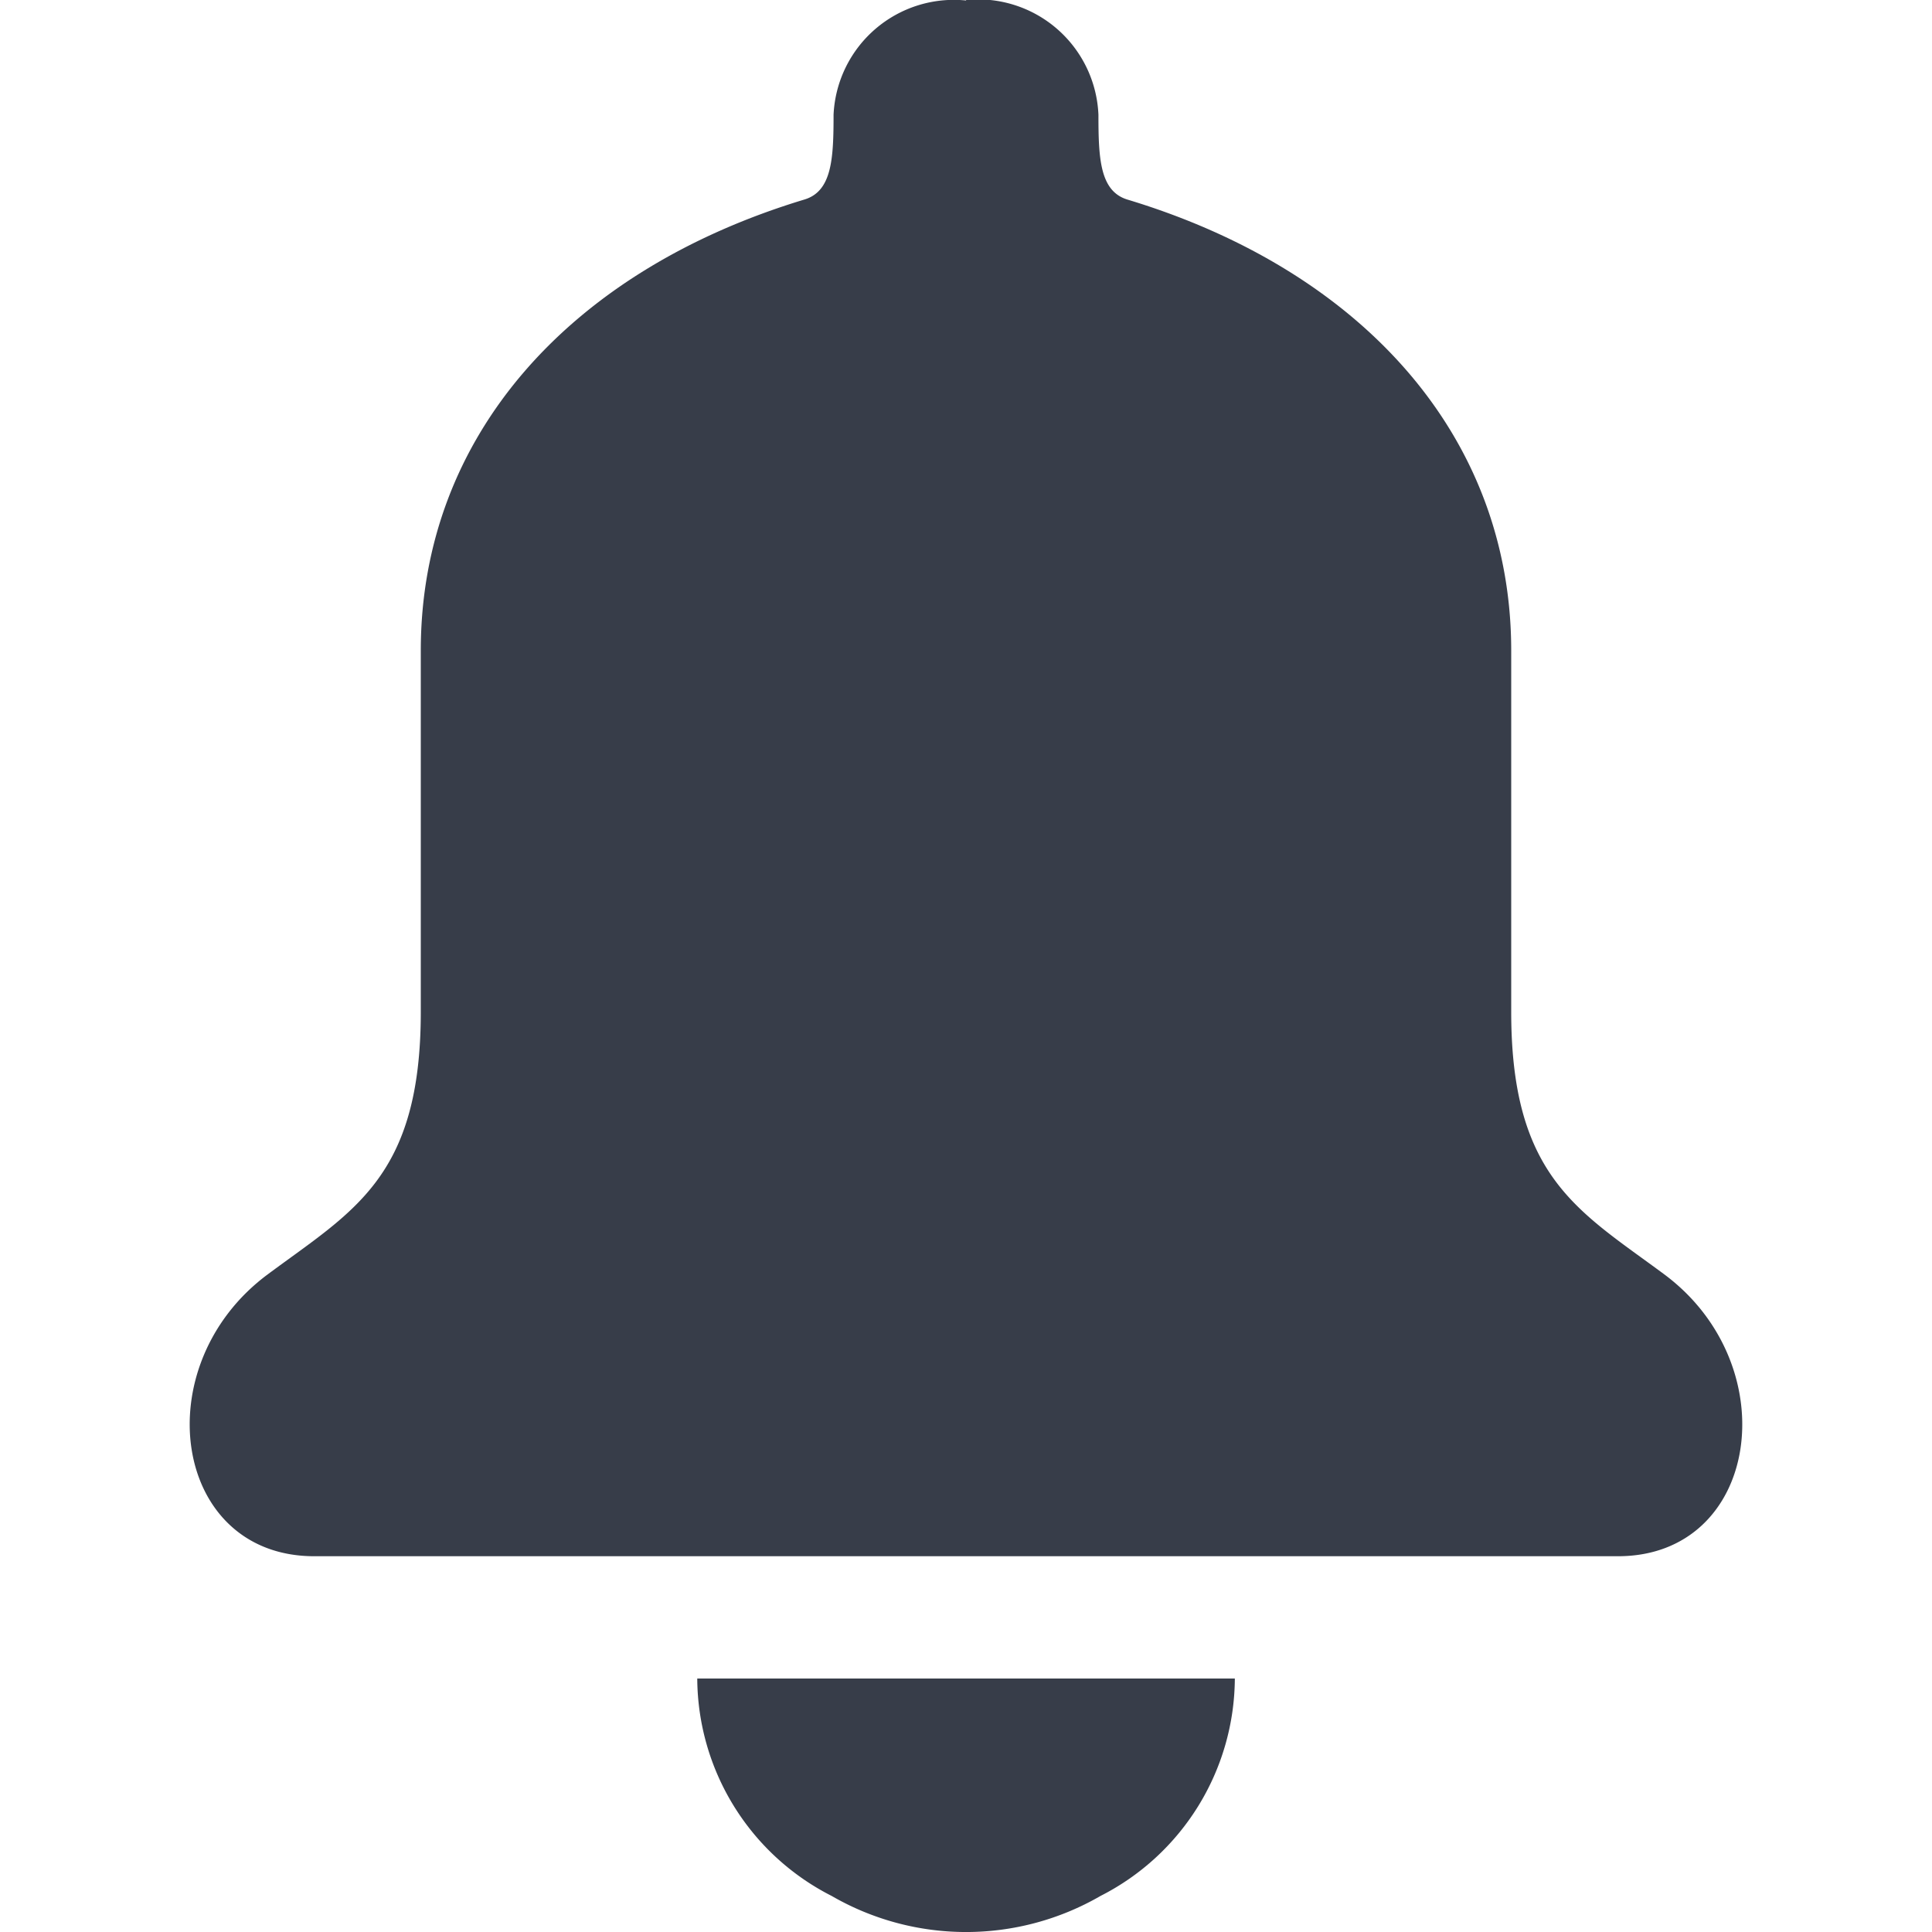 <svg xmlns="http://www.w3.org/2000/svg" xmlns:xlink="http://www.w3.org/1999/xlink" width="20" height="20" viewBox="0 0 20 20">
  <defs>
    <clipPath id="clip-path">
      <rect id="home" width="20" height="20" transform="translate(340 55)" fill="#373d49"/>
    </clipPath>
  </defs>
  <g id="notification" transform="translate(-340 -55)" clip-path="url(#clip-path)">
    <g id="bell" transform="translate(340.801 54.405)">
      <path id="Path_3" data-name="Path 3" d="M8.241,5.6A2.54,2.54,0,0,1,6.85,7.851a2.779,2.779,0,0,1-2.782,0A2.539,2.539,0,0,1,2.676,5.6" transform="translate(3.741 12.371)" fill="#373d49"/>
      <path id="Path_4" data-name="Path 4" d="M9.2.595a1.247,1.247,0,0,1,1.37,1.188c0,.453.015.791.3.878,2.421.731,3.973,2.444,3.973,4.669v3.74c0,1.713.7,2.061,1.583,2.716,1.277.948.986,2.921-.48,2.919H2.452c-1.466,0-1.758-1.972-.48-2.919.881-.655,1.583-1,1.583-2.716V7.329c0-2.225,1.552-3.938,3.973-4.669.284-.087.3-.424.3-.878A1.247,1.247,0,0,1,9.2.6Z" fill="#373d49"/>
    </g>
  </g>
</svg>
